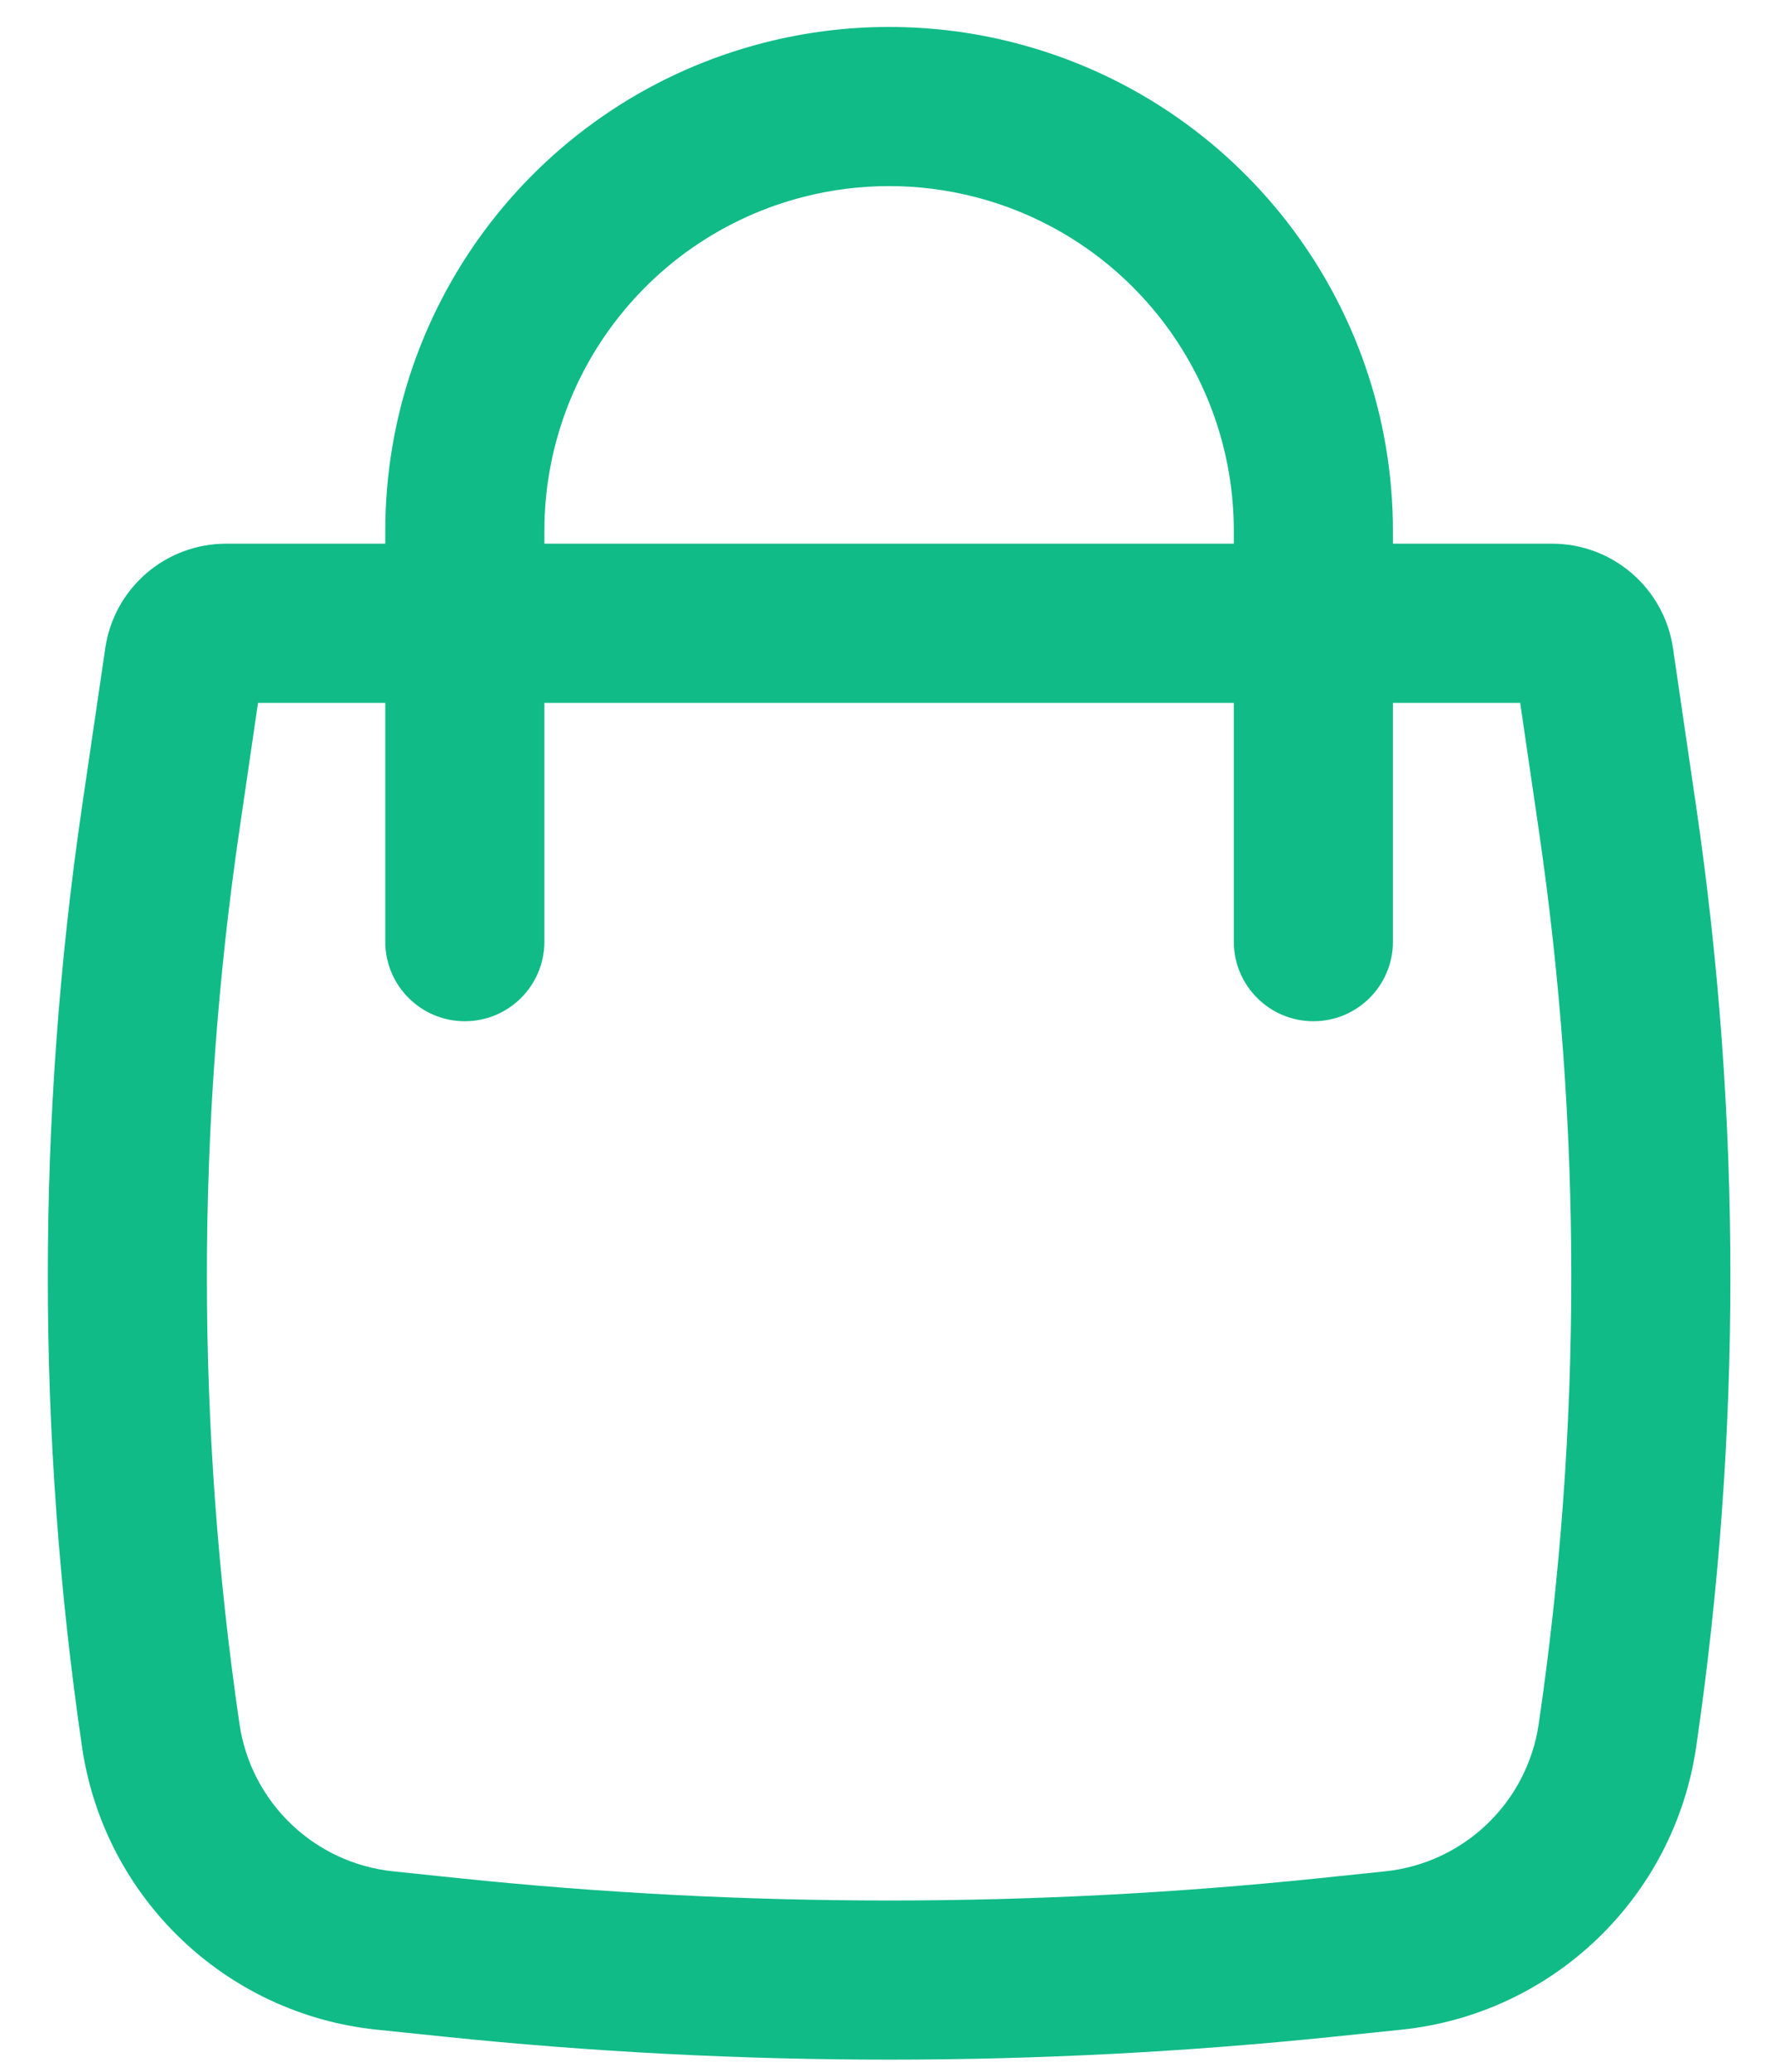 <svg width="36" height="42" viewBox="0 0 36 42" fill="none" xmlns="http://www.w3.org/2000/svg">
<path fill-rule="evenodd" clip-rule="evenodd" d="M7.814 11.022V10.764C7.814 6.101 10.971 2.029 15.488 0.868C17.157 0.439 18.908 0.439 20.577 0.868C25.094 2.029 28.251 6.101 28.251 10.764V11.022H31.48C32.709 11.022 33.752 11.924 33.931 13.14L34.401 16.35C35.327 22.672 35.327 29.094 34.401 35.416C33.954 38.469 31.492 40.829 28.423 41.147L27.07 41.287C21.061 41.91 15.004 41.91 8.995 41.287L7.642 41.147C4.573 40.829 2.111 38.469 1.664 35.416C0.738 29.094 0.738 22.672 1.664 16.35L2.135 13.14C2.313 11.924 3.356 11.022 4.585 11.022H7.814ZM16.291 3.993C17.434 3.699 18.632 3.699 19.774 3.993C22.864 4.788 25.024 7.574 25.024 10.764V11.022H11.041V10.764C11.041 7.574 13.201 4.788 16.291 3.993ZM7.814 14.249V19.09C7.814 19.981 8.536 20.703 9.428 20.703C10.319 20.703 11.041 19.981 11.041 19.09V14.249H25.024V19.09C25.024 19.981 25.747 20.703 26.638 20.703C27.529 20.703 28.251 19.981 28.251 19.09V14.249H30.832L31.208 16.818C32.089 22.829 32.089 28.937 31.208 34.948C30.975 36.54 29.691 37.771 28.09 37.937L26.738 38.078C20.95 38.678 15.115 38.678 9.328 38.078L7.975 37.937C6.374 37.771 5.09 36.54 4.857 34.948C3.976 28.937 3.976 22.829 4.857 16.818L5.233 14.249H7.814Z" fill="#10BB87"/>
</svg>

